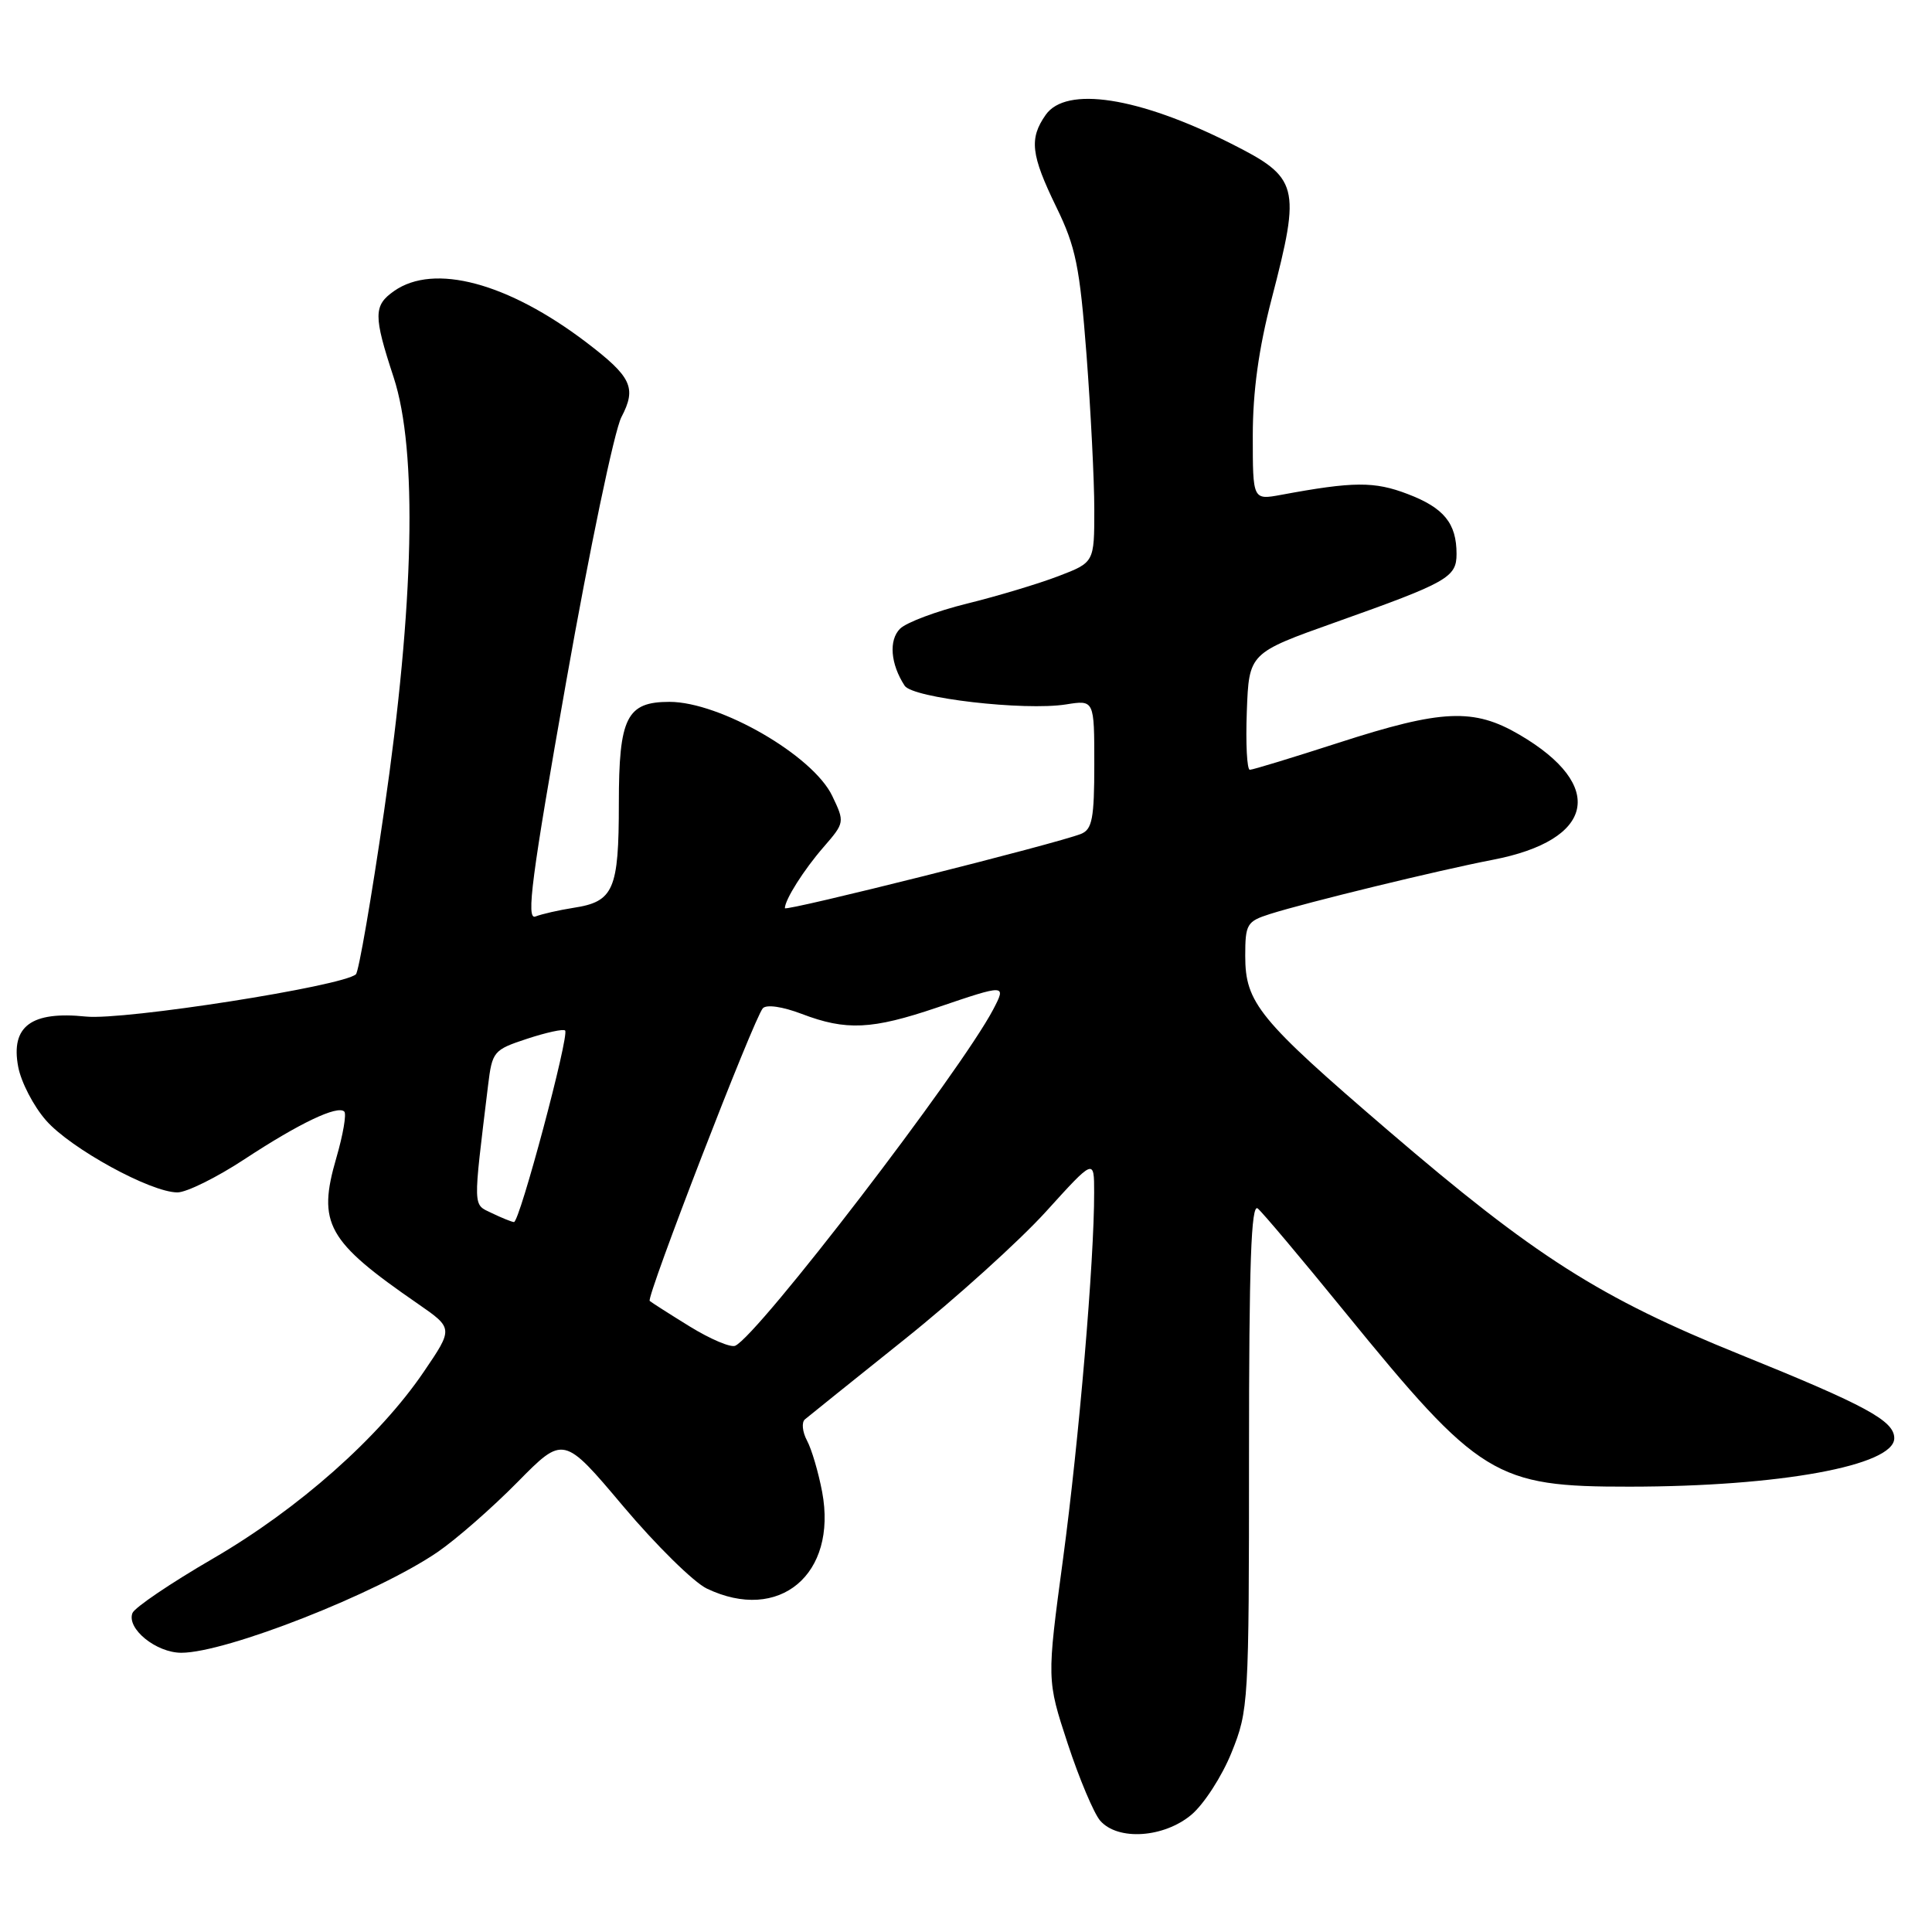 <?xml version="1.0" encoding="UTF-8" standalone="no"?>
<!DOCTYPE svg PUBLIC "-//W3C//DTD SVG 1.1//EN" "http://www.w3.org/Graphics/SVG/1.1/DTD/svg11.dtd" >
<svg xmlns="http://www.w3.org/2000/svg" xmlns:xlink="http://www.w3.org/1999/xlink" version="1.1" viewBox="0 0 256 256">
 <g >
 <path fill="currentColor"
d=" M 157.87 240.46 C 159.53 239.06 161.93 235.35 163.19 232.21 C 165.44 226.64 165.50 225.67 165.50 192.83 C 165.50 167.44 165.78 159.41 166.66 160.13 C 167.30 160.66 172.47 166.80 178.16 173.79 C 196.05 195.75 198.09 197.01 215.93 196.99 C 235.81 196.98 251.00 194.20 251.00 190.57 C 251.00 188.26 247.26 186.23 230.52 179.46 C 211.97 171.96 203.36 166.47 183.90 149.77 C 166.80 135.09 165.00 132.89 165.00 126.67 C 165.00 122.45 165.22 122.09 168.25 121.12 C 173.11 119.58 190.63 115.31 197.79 113.93 C 211.31 111.33 212.86 104.10 201.35 97.36 C 195.28 93.80 191.07 93.99 177.40 98.41 C 171.30 100.38 166.00 102.00 165.61 102.00 C 165.23 102.00 165.05 98.52 165.21 94.26 C 165.50 86.53 165.50 86.53 177.00 82.44 C 191.82 77.17 193.00 76.51 193.00 73.40 C 193.00 69.34 191.33 67.29 186.52 65.46 C 182.11 63.77 179.34 63.79 169.75 65.57 C 166.00 66.26 166.00 66.26 166.00 57.74 C 166.00 51.88 166.78 46.21 168.50 39.60 C 172.40 24.58 172.13 23.56 163.05 18.99 C 150.82 12.84 141.26 11.37 138.56 15.22 C 136.35 18.37 136.60 20.51 139.97 27.44 C 142.55 32.73 143.07 35.31 143.97 47.02 C 144.53 54.43 145.00 63.65 145.00 67.51 C 145.00 74.52 145.00 74.52 140.25 76.34 C 137.64 77.34 132.19 78.98 128.14 79.98 C 124.09 80.98 120.09 82.48 119.26 83.31 C 117.74 84.83 118.00 87.99 119.87 90.86 C 120.93 92.50 135.73 94.21 141.25 93.34 C 145.00 92.74 145.00 92.74 145.00 101.27 C 145.00 108.44 144.72 109.90 143.25 110.49 C 140.09 111.77 104.00 120.82 104.00 120.34 C 104.00 119.22 106.51 115.25 109.13 112.24 C 111.93 109.01 111.94 108.94 110.28 105.47 C 107.73 100.11 95.42 93.00 88.71 93.00 C 83.03 93.00 82.00 95.07 82.00 106.46 C 82.00 117.90 81.32 119.48 76.00 120.29 C 74.08 120.59 71.80 121.11 70.95 121.44 C 69.69 121.95 70.42 116.32 75.03 90.28 C 78.12 72.80 81.41 57.04 82.34 55.27 C 84.38 51.37 83.70 49.94 77.66 45.34 C 67.28 37.46 57.51 34.85 52.22 38.56 C 49.48 40.48 49.47 41.81 52.16 50.00 C 55.34 59.72 54.90 79.99 50.89 107.50 C 49.21 119.05 47.53 128.77 47.16 129.10 C 45.41 130.68 16.43 135.22 11.39 134.70 C 4.14 133.95 1.40 135.98 2.41 141.35 C 2.79 143.38 4.45 146.59 6.11 148.47 C 9.38 152.20 19.98 158.00 23.51 158.00 C 24.72 158.00 28.72 156.02 32.40 153.60 C 39.67 148.82 44.74 146.41 45.62 147.29 C 45.93 147.60 45.46 150.35 44.57 153.41 C 42.03 162.14 43.31 164.44 55.36 172.75 C 60.07 176.01 60.07 176.01 56.16 181.76 C 50.25 190.47 39.56 199.93 28.20 206.53 C 22.62 209.77 17.82 213.02 17.55 213.74 C 16.75 215.80 20.69 219.00 24.03 219.00 C 29.96 219.00 50.01 211.12 57.99 205.65 C 60.46 203.96 65.22 199.79 68.57 196.39 C 74.67 190.20 74.67 190.20 82.58 199.59 C 86.94 204.76 91.92 209.66 93.65 210.49 C 103.25 215.09 110.98 208.62 108.94 197.69 C 108.45 195.10 107.55 192.03 106.93 190.88 C 106.32 189.73 106.19 188.46 106.66 188.07 C 107.12 187.68 113.06 182.91 119.86 177.47 C 126.66 172.03 135.09 164.41 138.60 160.54 C 144.98 153.50 144.98 153.50 144.98 158.00 C 145.00 166.98 142.97 190.86 140.86 206.55 C 138.70 222.59 138.70 222.59 141.48 231.05 C 143.01 235.70 144.95 240.29 145.78 241.25 C 148.12 243.93 154.21 243.53 157.87 240.46 Z  M 91.42 175.78 C 88.71 174.11 86.32 172.58 86.09 172.38 C 85.59 171.94 99.92 134.87 101.08 133.60 C 101.57 133.07 103.69 133.38 106.24 134.35 C 112.12 136.59 115.53 136.43 124.15 133.51 C 133.30 130.40 133.36 130.40 131.61 133.75 C 127.24 142.05 100.49 176.92 97.42 178.32 C 96.82 178.59 94.12 177.44 91.42 175.78 Z  M 65.16 160.74 C 62.63 159.52 62.66 160.40 64.67 143.83 C 65.22 139.31 65.39 139.11 69.85 137.64 C 72.38 136.81 74.65 136.31 74.88 136.55 C 75.48 137.14 68.84 162.01 68.10 161.93 C 67.77 161.90 66.45 161.36 65.16 160.74 Z "/>
</g>
</svg>